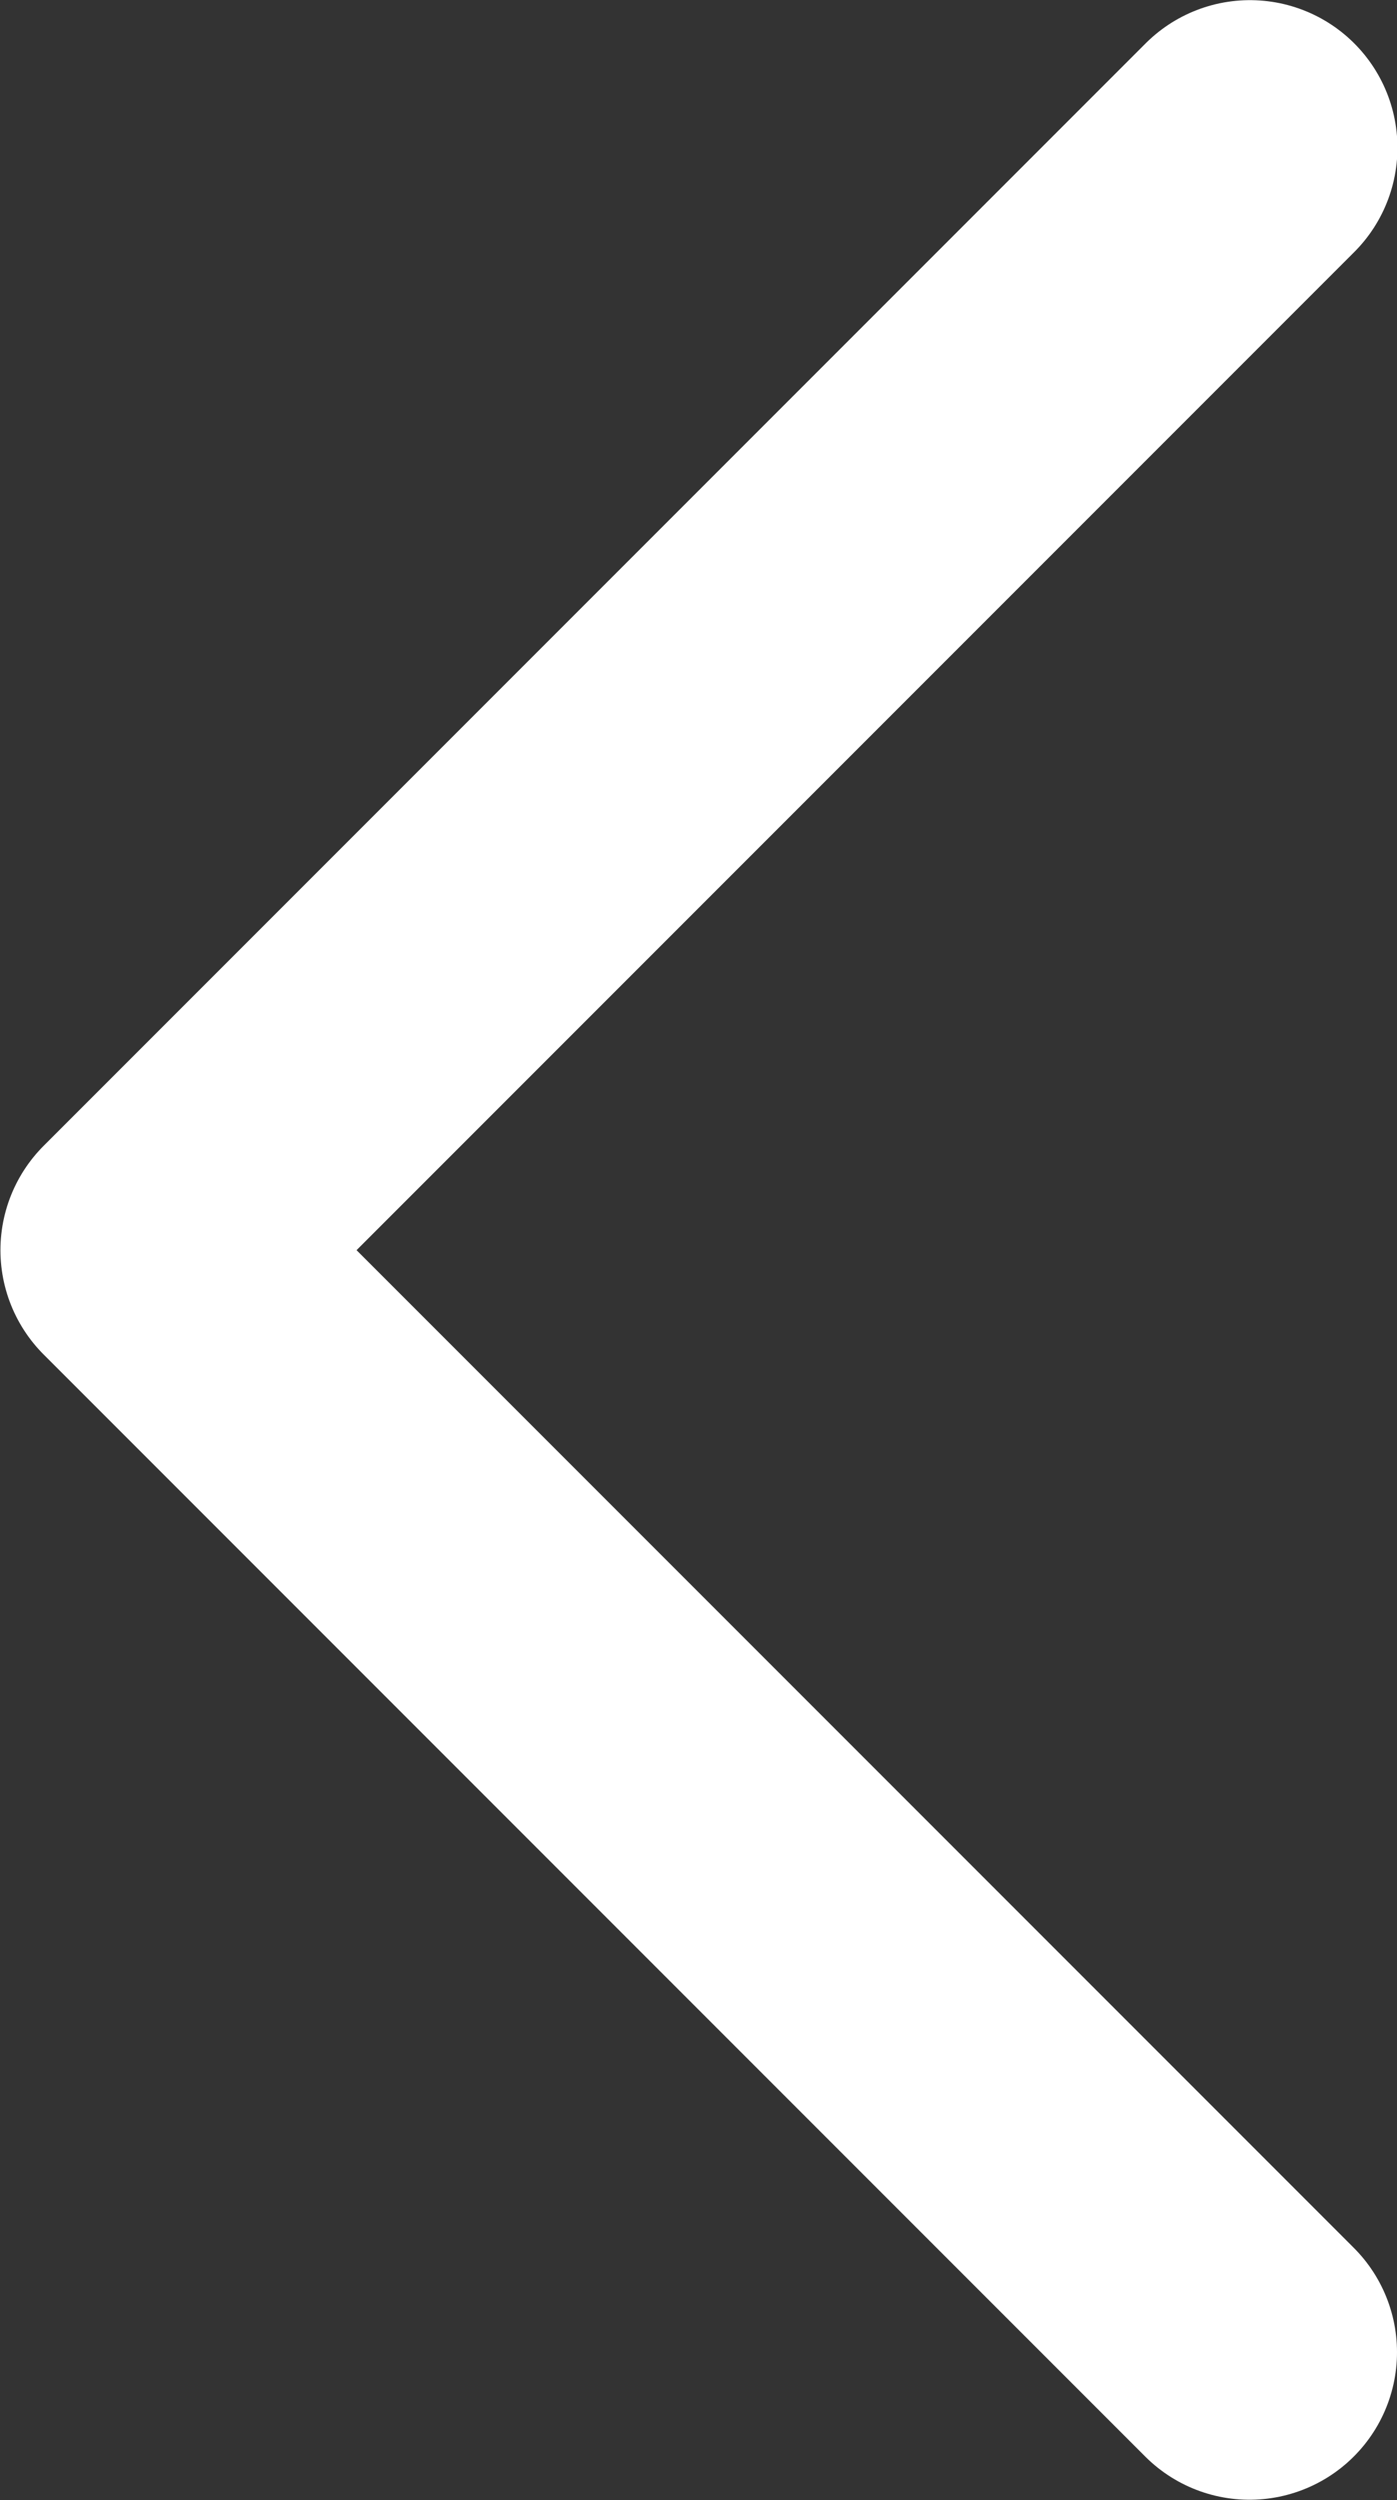 <svg xmlns="http://www.w3.org/2000/svg" width="9.471" height="16.942" viewBox="0 0 9.471 16.942">
  <rect x="0" y="0" width="9.471" height="16.942" fill="#333333" stroke="none"/>
  <path id="Path_1" data-name="Path 1" d="M1260.584,4775.5l.747.747,2.521,2.521,4.2,4.2-3.735,3.735-3.736,3.736" transform="translate(1269.055 4791.44) rotate(180)" fill="none" stroke="#fff" stroke-linecap="round" stroke-linejoin="round" stroke-width="2"/>
</svg>
